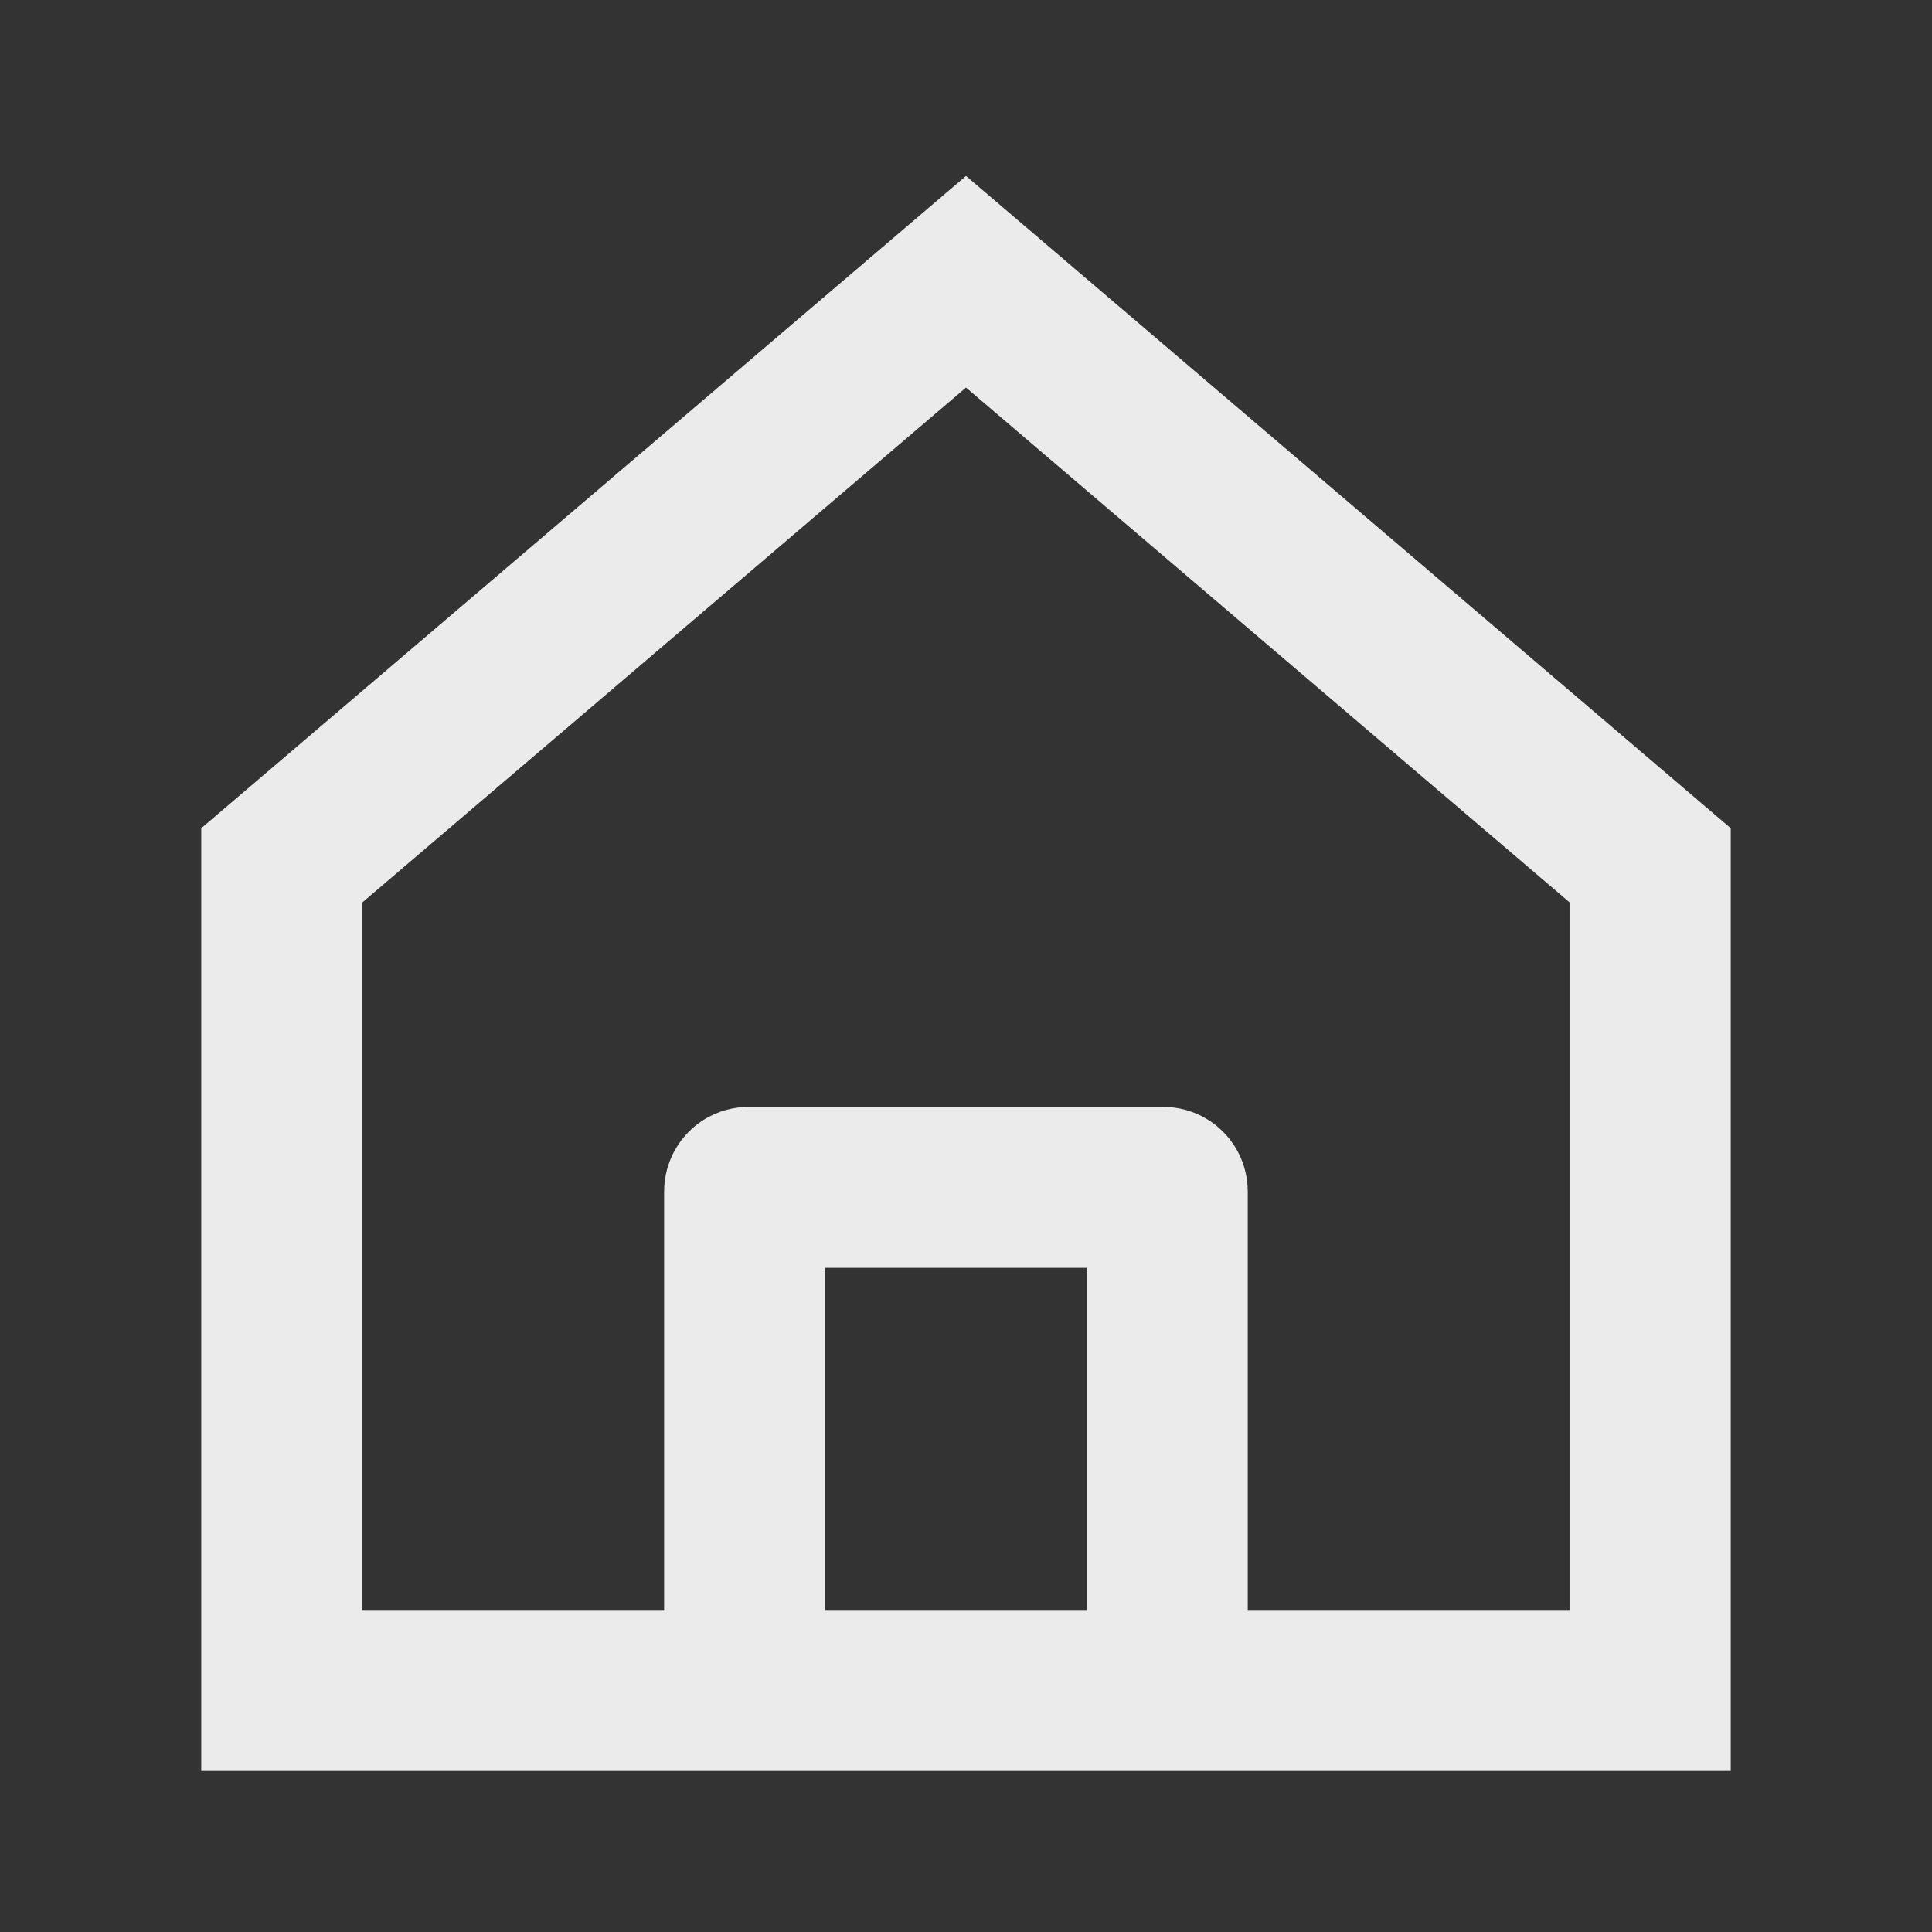 <svg width="48" height="48" viewBox="0 0 48 48" fill="none" xmlns="http://www.w3.org/2000/svg">
<rect x="0" y="0" width="48" height="48" fill="#333333" stroke="none"/>
<path d="M18.5 42H7V21.5L24 7L41 21.5V42H29M18.5 42V29.6C18.5 29.545 18.545 29.5 18.6 29.5H28.9C28.955 29.5 29 29.545 29 29.6V42M18.5 42H29" stroke="#EBEBEB" stroke-width="4"/>
</svg>

